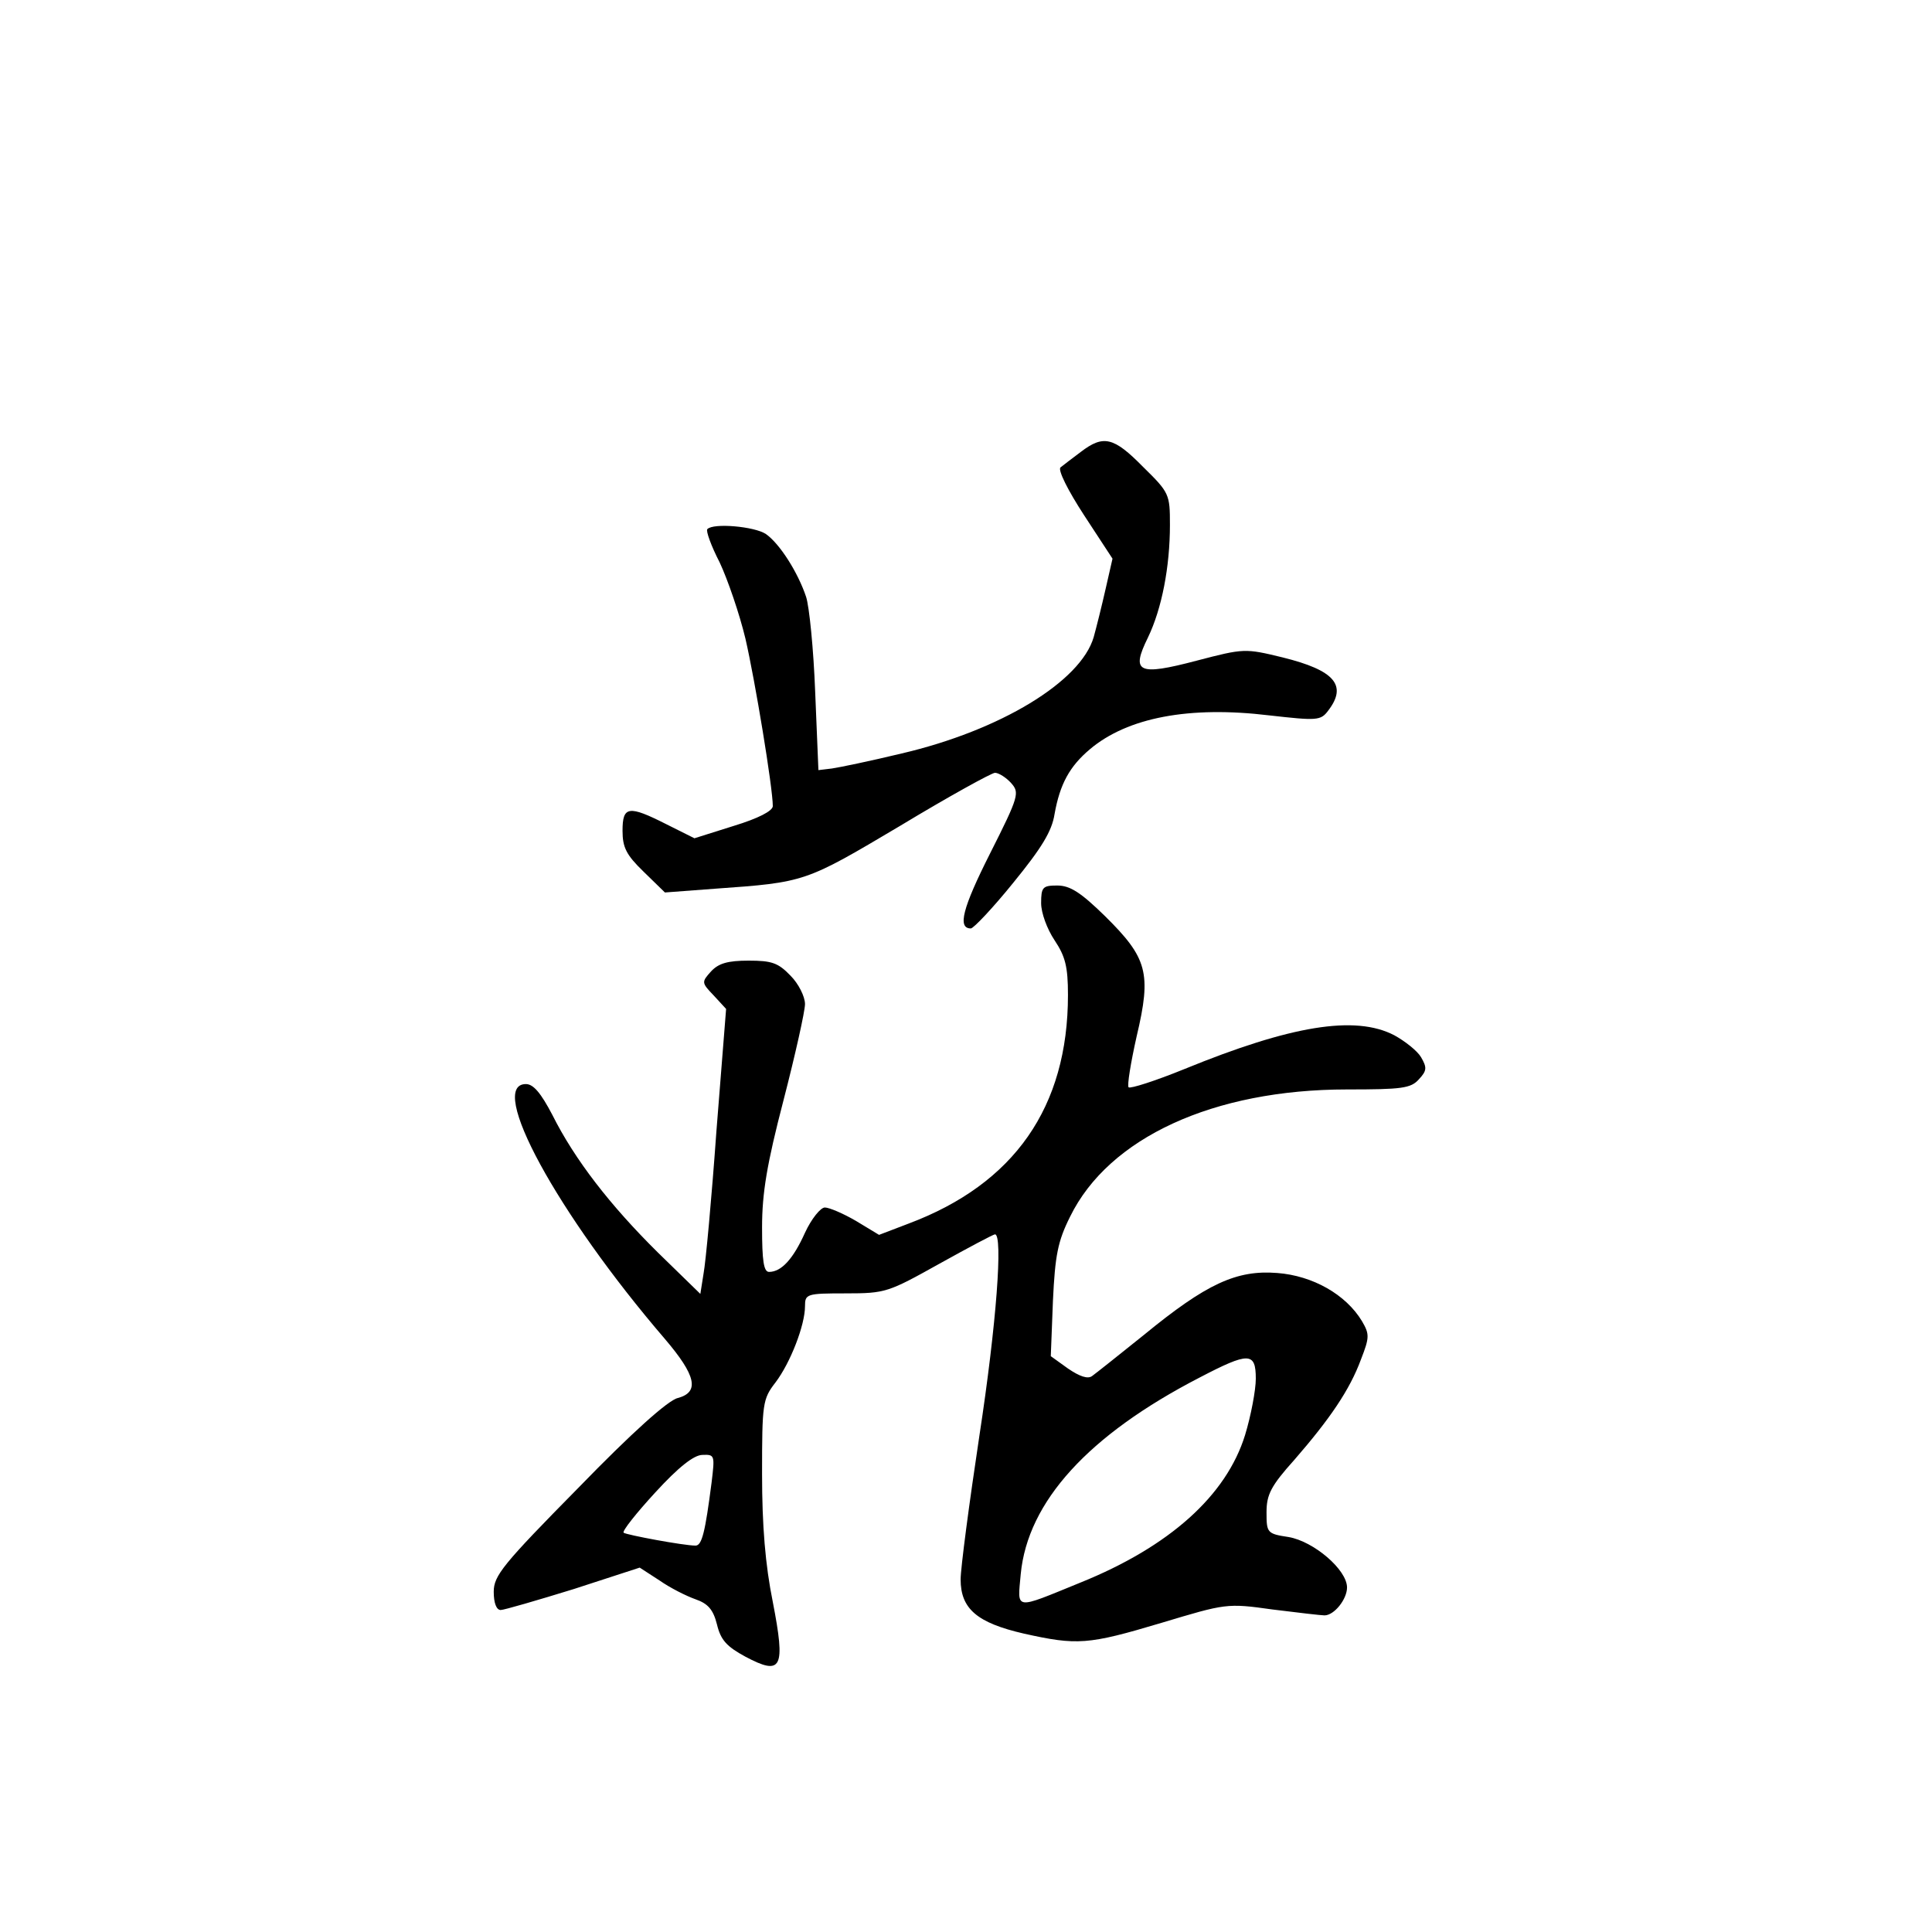<?xml version="1.0" standalone="no"?>
<!DOCTYPE svg PUBLIC "-//W3C//DTD SVG 20010904//EN"
 "http://www.w3.org/TR/2001/REC-SVG-20010904/DTD/svg10.dtd">
<svg version="1.0" xmlns="http://www.w3.org/2000/svg"
 width="360pt" height="360pt" viewBox="0 0 360 360"
 preserveAspectRatio="xMidYMid meet">
<g transform="translate(0,360) scale(0.1,-0.1)"
fill="#000000" stroke="none">
<path d="M2014 2758 c-16 -12 -33 -25 -38 -29 -5 -5 14 -43 44 -89 l53 -81
-13 -57 c-7 -31 -17 -71 -22 -89 -24 -83 -174 -174 -358 -217 -58 -14 -116
-26 -130 -28 l-25 -3 -6 145 c-3 80 -11 160 -17 178 -15 45 -49 99 -75 117
-21 14 -98 21 -109 9 -3 -3 7 -31 23 -62 15 -32 37 -96 48 -142 18 -78 51
-278 51 -312 0 -9 -27 -23 -73 -37 l-73 -23 -52 26 c-71 36 -82 34 -82 -12 0
-31 7 -45 39 -76 l40 -39 93 7 c169 12 168 12 345 117 91 55 171 99 177 99 7
0 21 -9 30 -19 16 -18 15 -24 -39 -131 -52 -103 -61 -140 -36 -140 5 0 41 38
79 85 53 65 72 96 77 128 10 56 28 89 66 121 70 59 185 81 334 63 89 -10 96
-10 110 9 36 47 12 75 -85 99 -70 17 -72 17 -160 -6 -110 -29 -123 -22 -91 43
26 54 41 132 41 210 0 57 -1 60 -50 108 -55 56 -74 60 -116 28z"/>
<path d="M1940 1917 c0 -18 11 -48 25 -69 20 -30 25 -49 25 -102 0 -209 -100
-352 -297 -426 l-55 -21 -43 26 c-24 14 -50 25 -58 25 -8 0 -25 -21 -37 -47
-22 -49 -44 -73 -67 -73 -10 0 -13 21 -13 83 0 64 9 118 40 237 22 85 40 166
40 179 0 14 -12 38 -27 53 -23 24 -35 28 -78 28 -39 0 -56 -5 -70 -20 -18 -20
-18 -21 5 -45 l23 -25 -18 -227 c-9 -126 -20 -245 -24 -266 l-6 -38 -79 77
c-89 88 -155 173 -197 257 -21 40 -35 57 -49 57 -73 0 58 -241 259 -475 58
-68 65 -99 24 -110 -18 -4 -86 -65 -185 -167 -141 -143 -158 -164 -158 -194 0
-21 5 -34 13 -34 6 0 68 18 136 39 l123 40 37 -24 c20 -14 50 -29 67 -35 23
-8 33 -19 40 -47 7 -29 18 -41 53 -60 68 -36 75 -22 51 102 -14 69 -20 142
-20 238 0 132 1 140 25 171 28 37 55 107 55 142 0 23 3 24 76 24 74 0 79 2
174 55 54 30 101 55 104 55 15 0 3 -166 -29 -375 -19 -126 -35 -247 -35 -268
0 -55 31 -81 118 -101 99 -22 119 -21 256 20 120 36 122 37 207 25 48 -6 91
-11 97 -11 18 0 42 30 42 52 0 33 -62 86 -109 94 -40 6 -41 8 -41 46 0 33 8
49 52 98 66 76 103 130 124 187 16 41 16 47 2 71 -30 50 -92 85 -158 90 -76 6
-132 -20 -248 -115 -46 -37 -90 -72 -97 -77 -8 -6 -23 -1 -45 14 l-32 23 4
103 c4 85 9 111 32 157 72 147 267 237 516 237 102 0 119 2 134 19 15 16 15
22 4 41 -7 12 -30 30 -50 41 -73 38 -193 18 -391 -63 -54 -22 -101 -37 -104
-34 -3 3 4 46 15 95 28 118 20 146 -59 224 -45 44 -65 57 -89 57 -27 0 -30 -3
-30 -33z m400 -886 c0 -21 -9 -69 -20 -105 -35 -113 -141 -208 -307 -275 -125
-51 -117 -52 -111 16 13 135 126 259 333 366 92 48 105 48 105 -2z m-1014
-193 c-12 -93 -18 -118 -30 -118 -22 0 -129 20 -134 24 -3 3 24 37 59 75 43
47 72 70 88 70 23 1 23 -1 17 -51z"/>
</g>
</svg>
